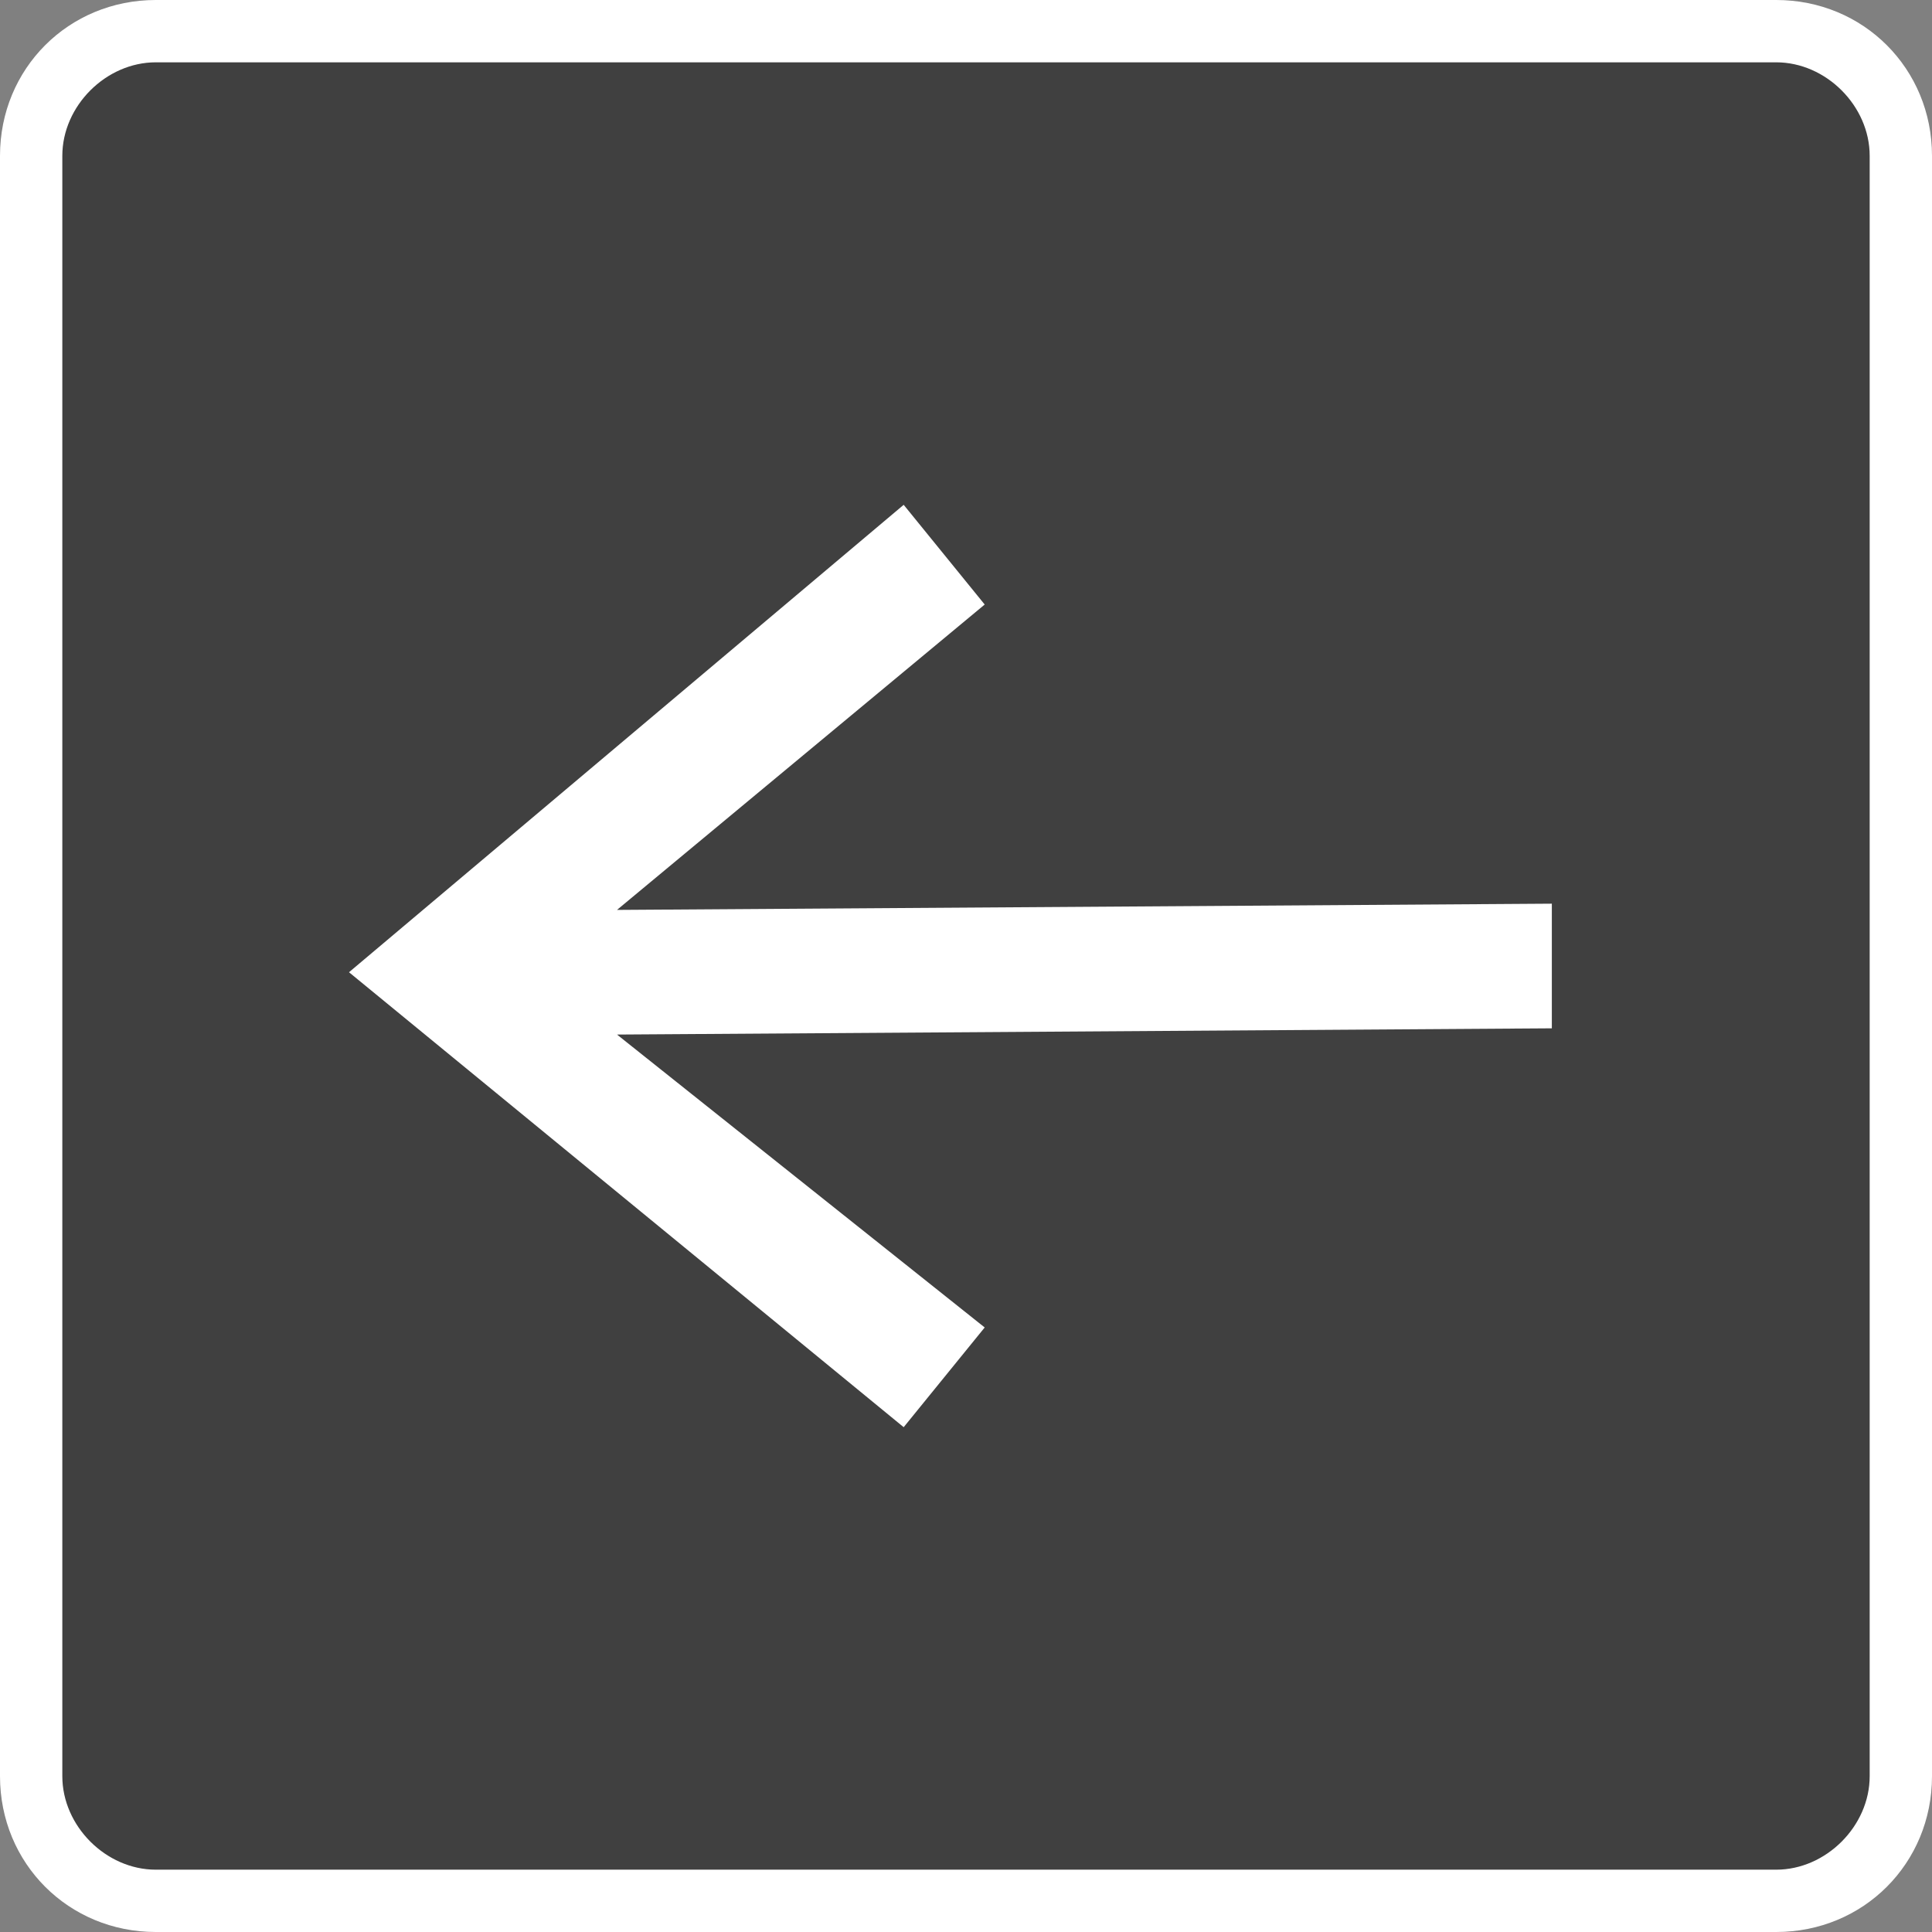 <?xml version="1.0" encoding="utf-8"?>
<!-- Generator: Adobe Illustrator 24.1.0, SVG Export Plug-In . SVG Version: 6.00 Build 0)  -->
<svg version="1.1" id="Layer_1" xmlns="http://www.w3.org/2000/svg" xmlns:xlink="http://www.w3.org/1999/xlink" x="0px" y="0px"
	 viewBox="0 0 31 31" style="enable-background:new 0 0 31 31;" xml:space="preserve">
<rect x="0" y="0" width="31" height="31" fill="#808080" stroke="none"/>
<style type="text/css">
	.st0{opacity:0.5;}
	.st1{fill:#FFFFFF;}
</style>
<g id="Layer_2_1_">
	<g id="Layer_1-2">
		<g>
			<g class="st0">
				<path d="M2.5,0.5h26c1.1,0,2,0.9,2,2v26c0,1.1-0.9,2-2,2h-26c-1.1,0-2-0.9-2-2v-26C0.5,1.4,1.4,0.5,2.5,0.5z"/>
			</g>
			<g>
				<path class="st1" d="M28.5,31h-26C1.1,31,0,29.9,0,28.5v-26C0,1.1,1.1,0,2.5,0h26C29.9,0,31,1.1,31,2.5v26
					C31,29.9,29.9,31,28.5,31z M2.5,1C1.7,1,1,1.7,1,2.5v26C1,29.3,1.7,30,2.5,30h26c0.8,0,1.5-0.7,1.5-1.5v-26
					C30,1.7,29.3,1,28.5,1H2.5z"/>
			</g>
		</g>
		<polygon class="st1" points="24.9,16.5 24.9,14.5 9.9,14.6 15.8,9.7 14.5,8.1 5.6,15.6 14.5,22.9 15.8,21.3 9.9,16.6 		"/>
	</g>
</g>
</svg>
